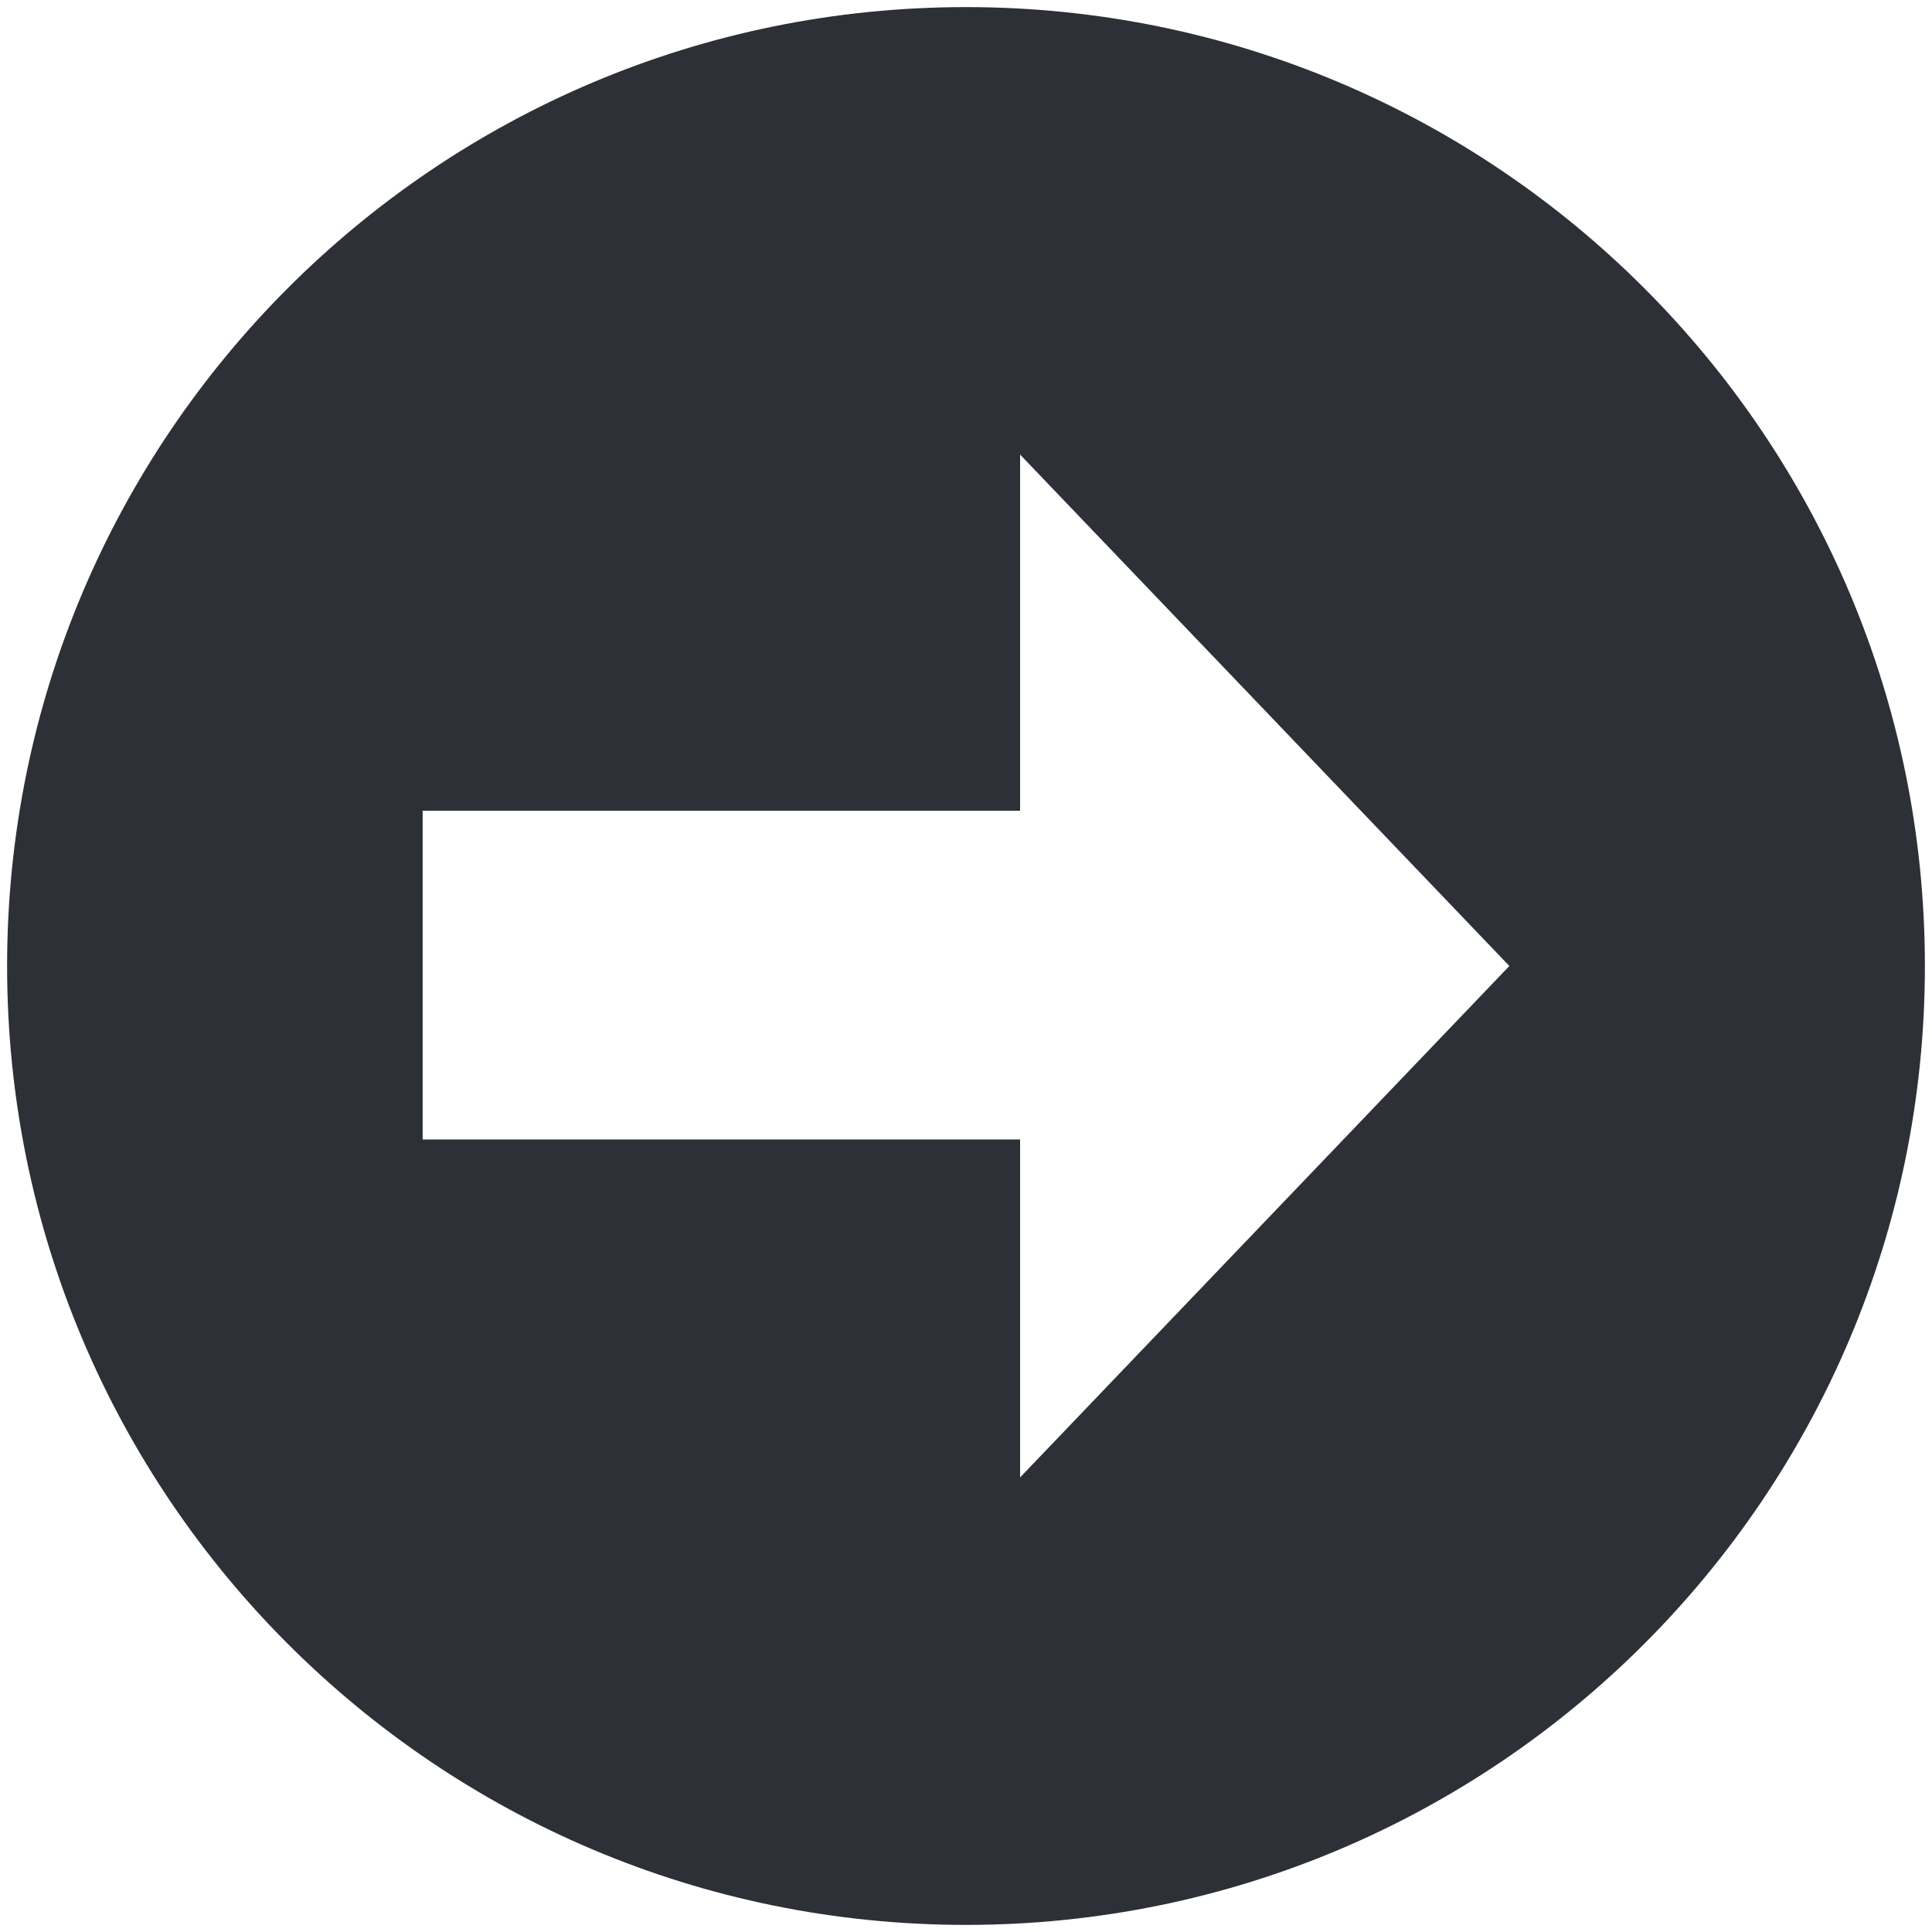 <svg width="34" height="34" viewBox="0 0 34 34" fill="none" xmlns="http://www.w3.org/2000/svg">
<path d="M17 0.125C7.681 0.125 0.125 7.681 0.125 17C0.125 26.32 7.681 33.875 17 33.875C26.32 33.875 33.875 26.32 33.875 17C33.875 7.681 26.32 0.125 17 0.125ZM17.952 26V20.053H7.438V14.268H17.952V8L26.562 17L17.952 26Z" fill="#2D3036"/>
</svg>
